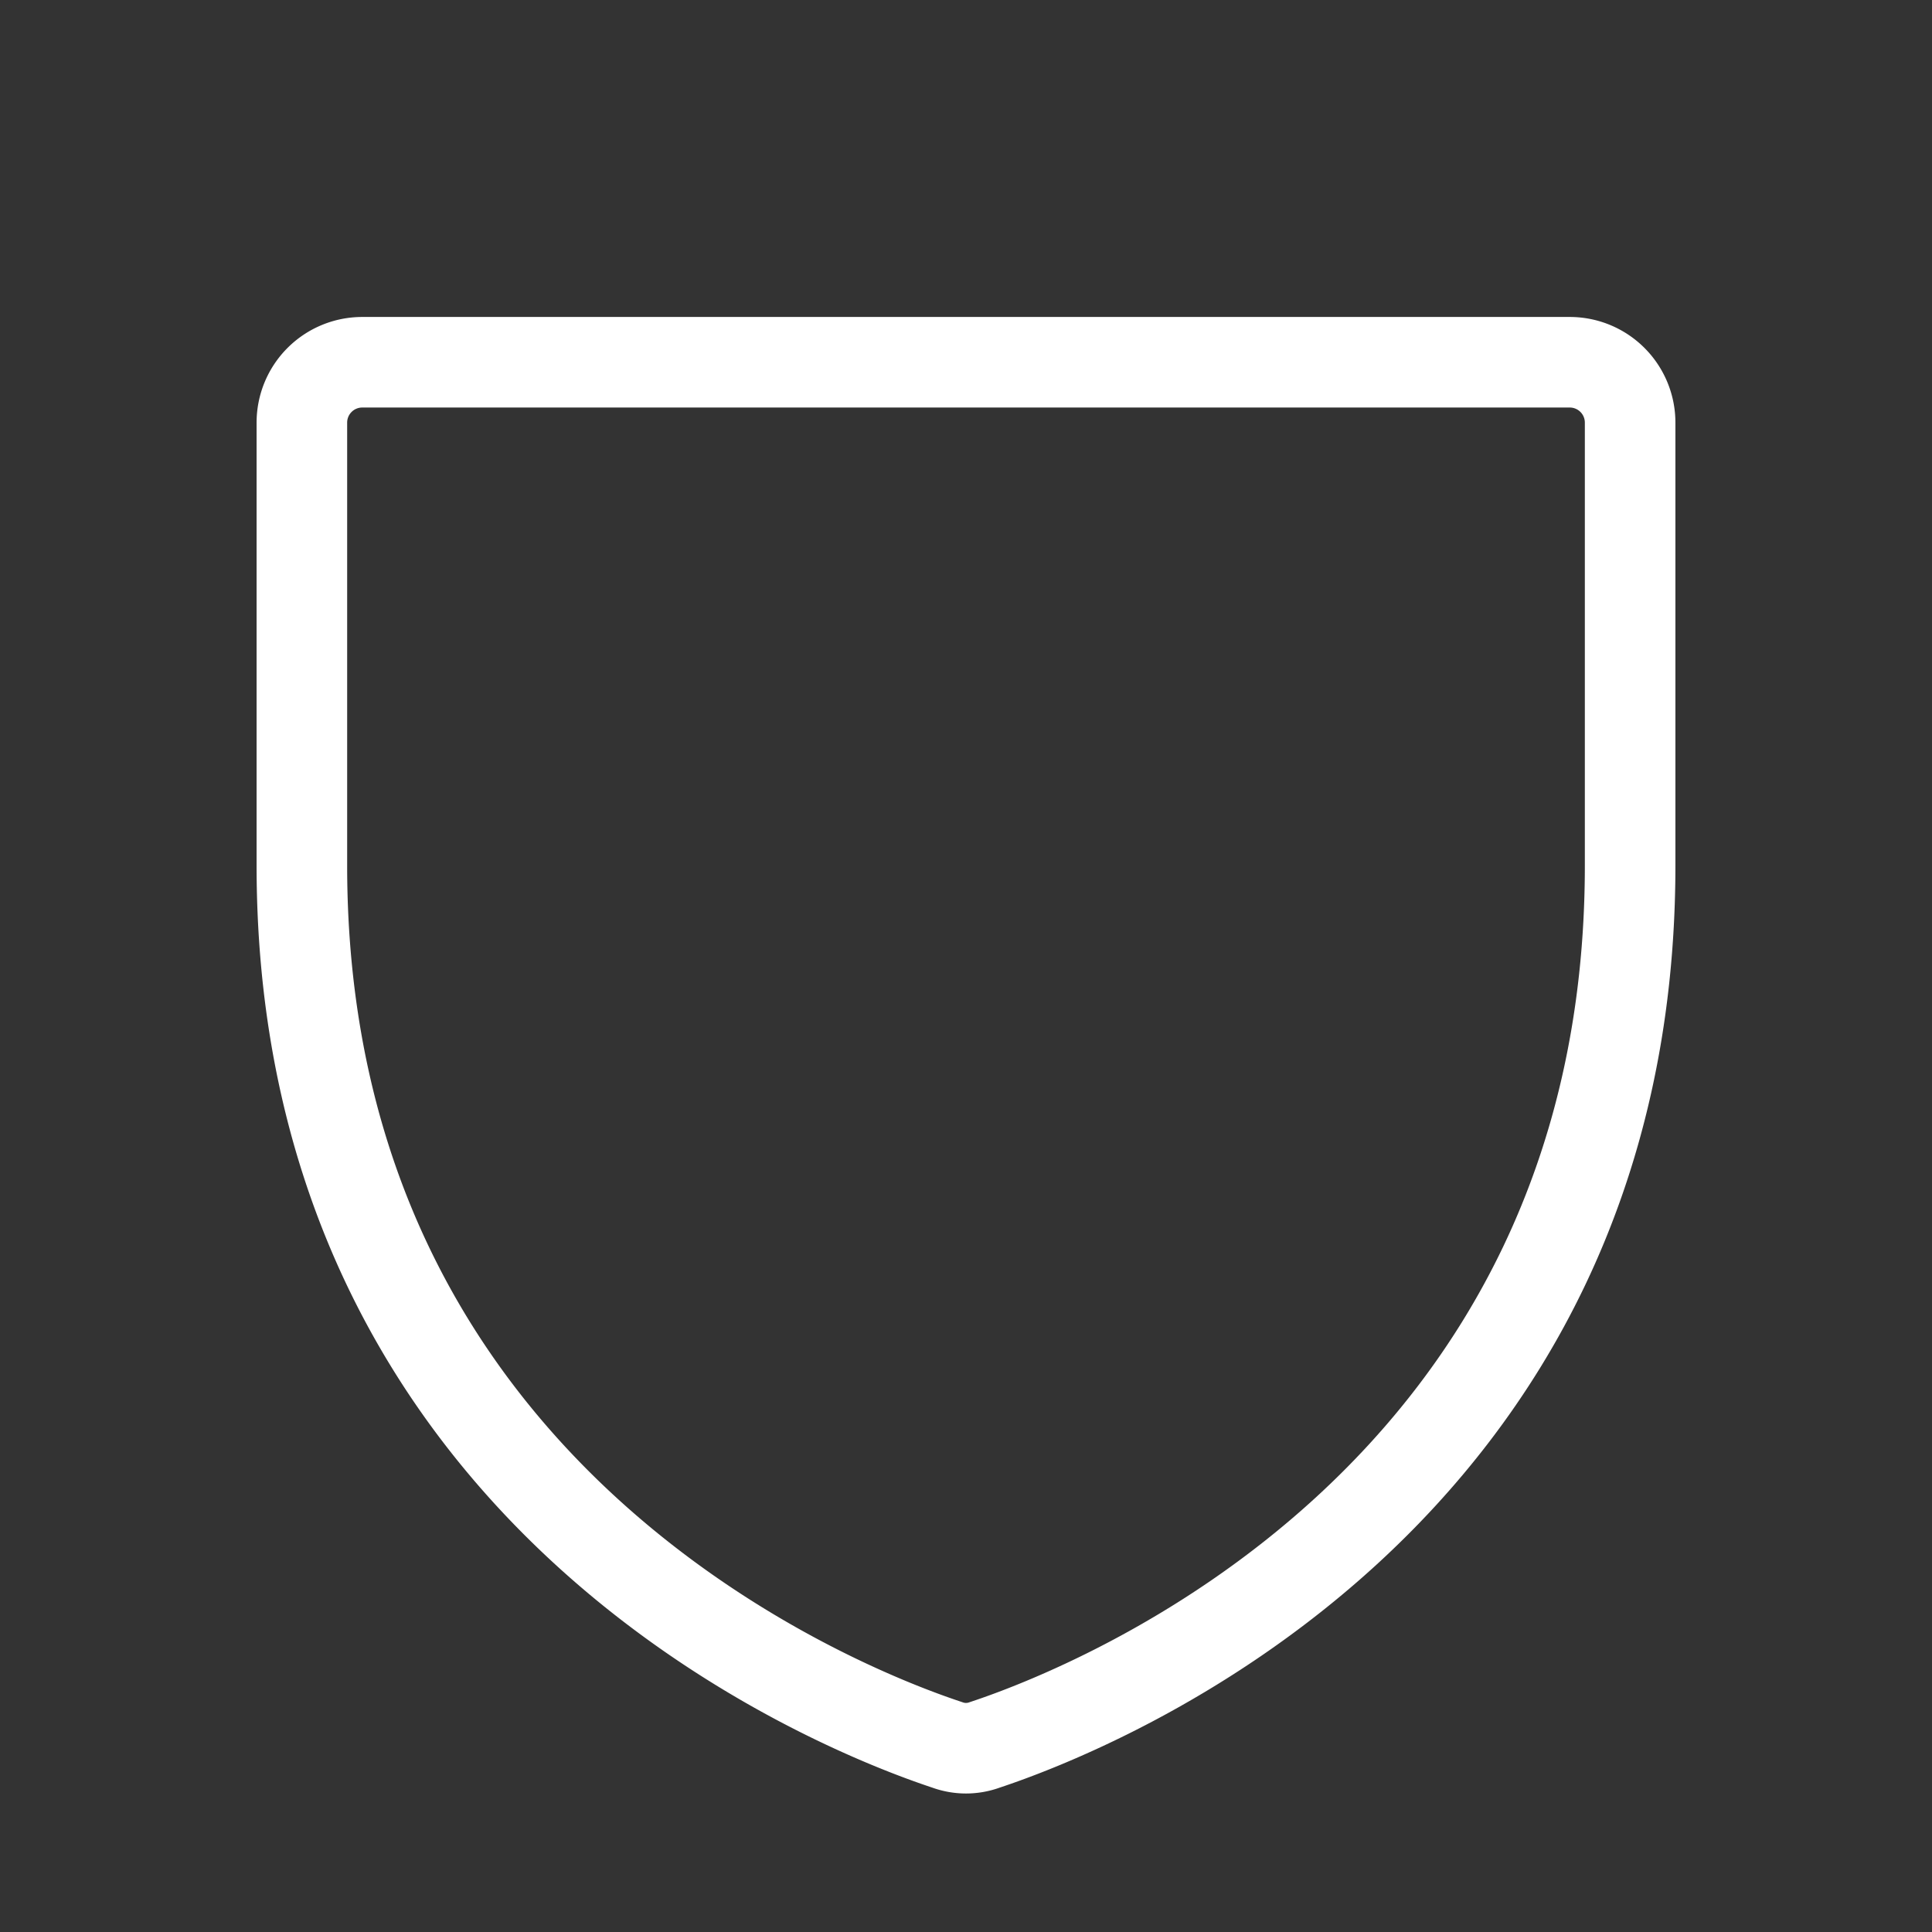 <svg viewBox="0 0 256 256" xmlns="http://www.w3.org/2000/svg"><rect x="0" y="0" width="256" height="256" fill="#333333" stroke="none"/><path fill="none" d="M0 0h256v256H0z"></path><path d="M40 114.7V56a8 8 0 0 1 8-8h160a8 8 0 0 1 8 8v58.7c0 84-71.3 111.8-85.5 116.5a7.2 7.2 0 0 1-5 0C111.3 226.5 40 198.7 40 114.7Z" fill="none" stroke="#ffffff" stroke-linecap="round" stroke-linejoin="round" stroke-width="12" class="stroke-000000"></path></svg>